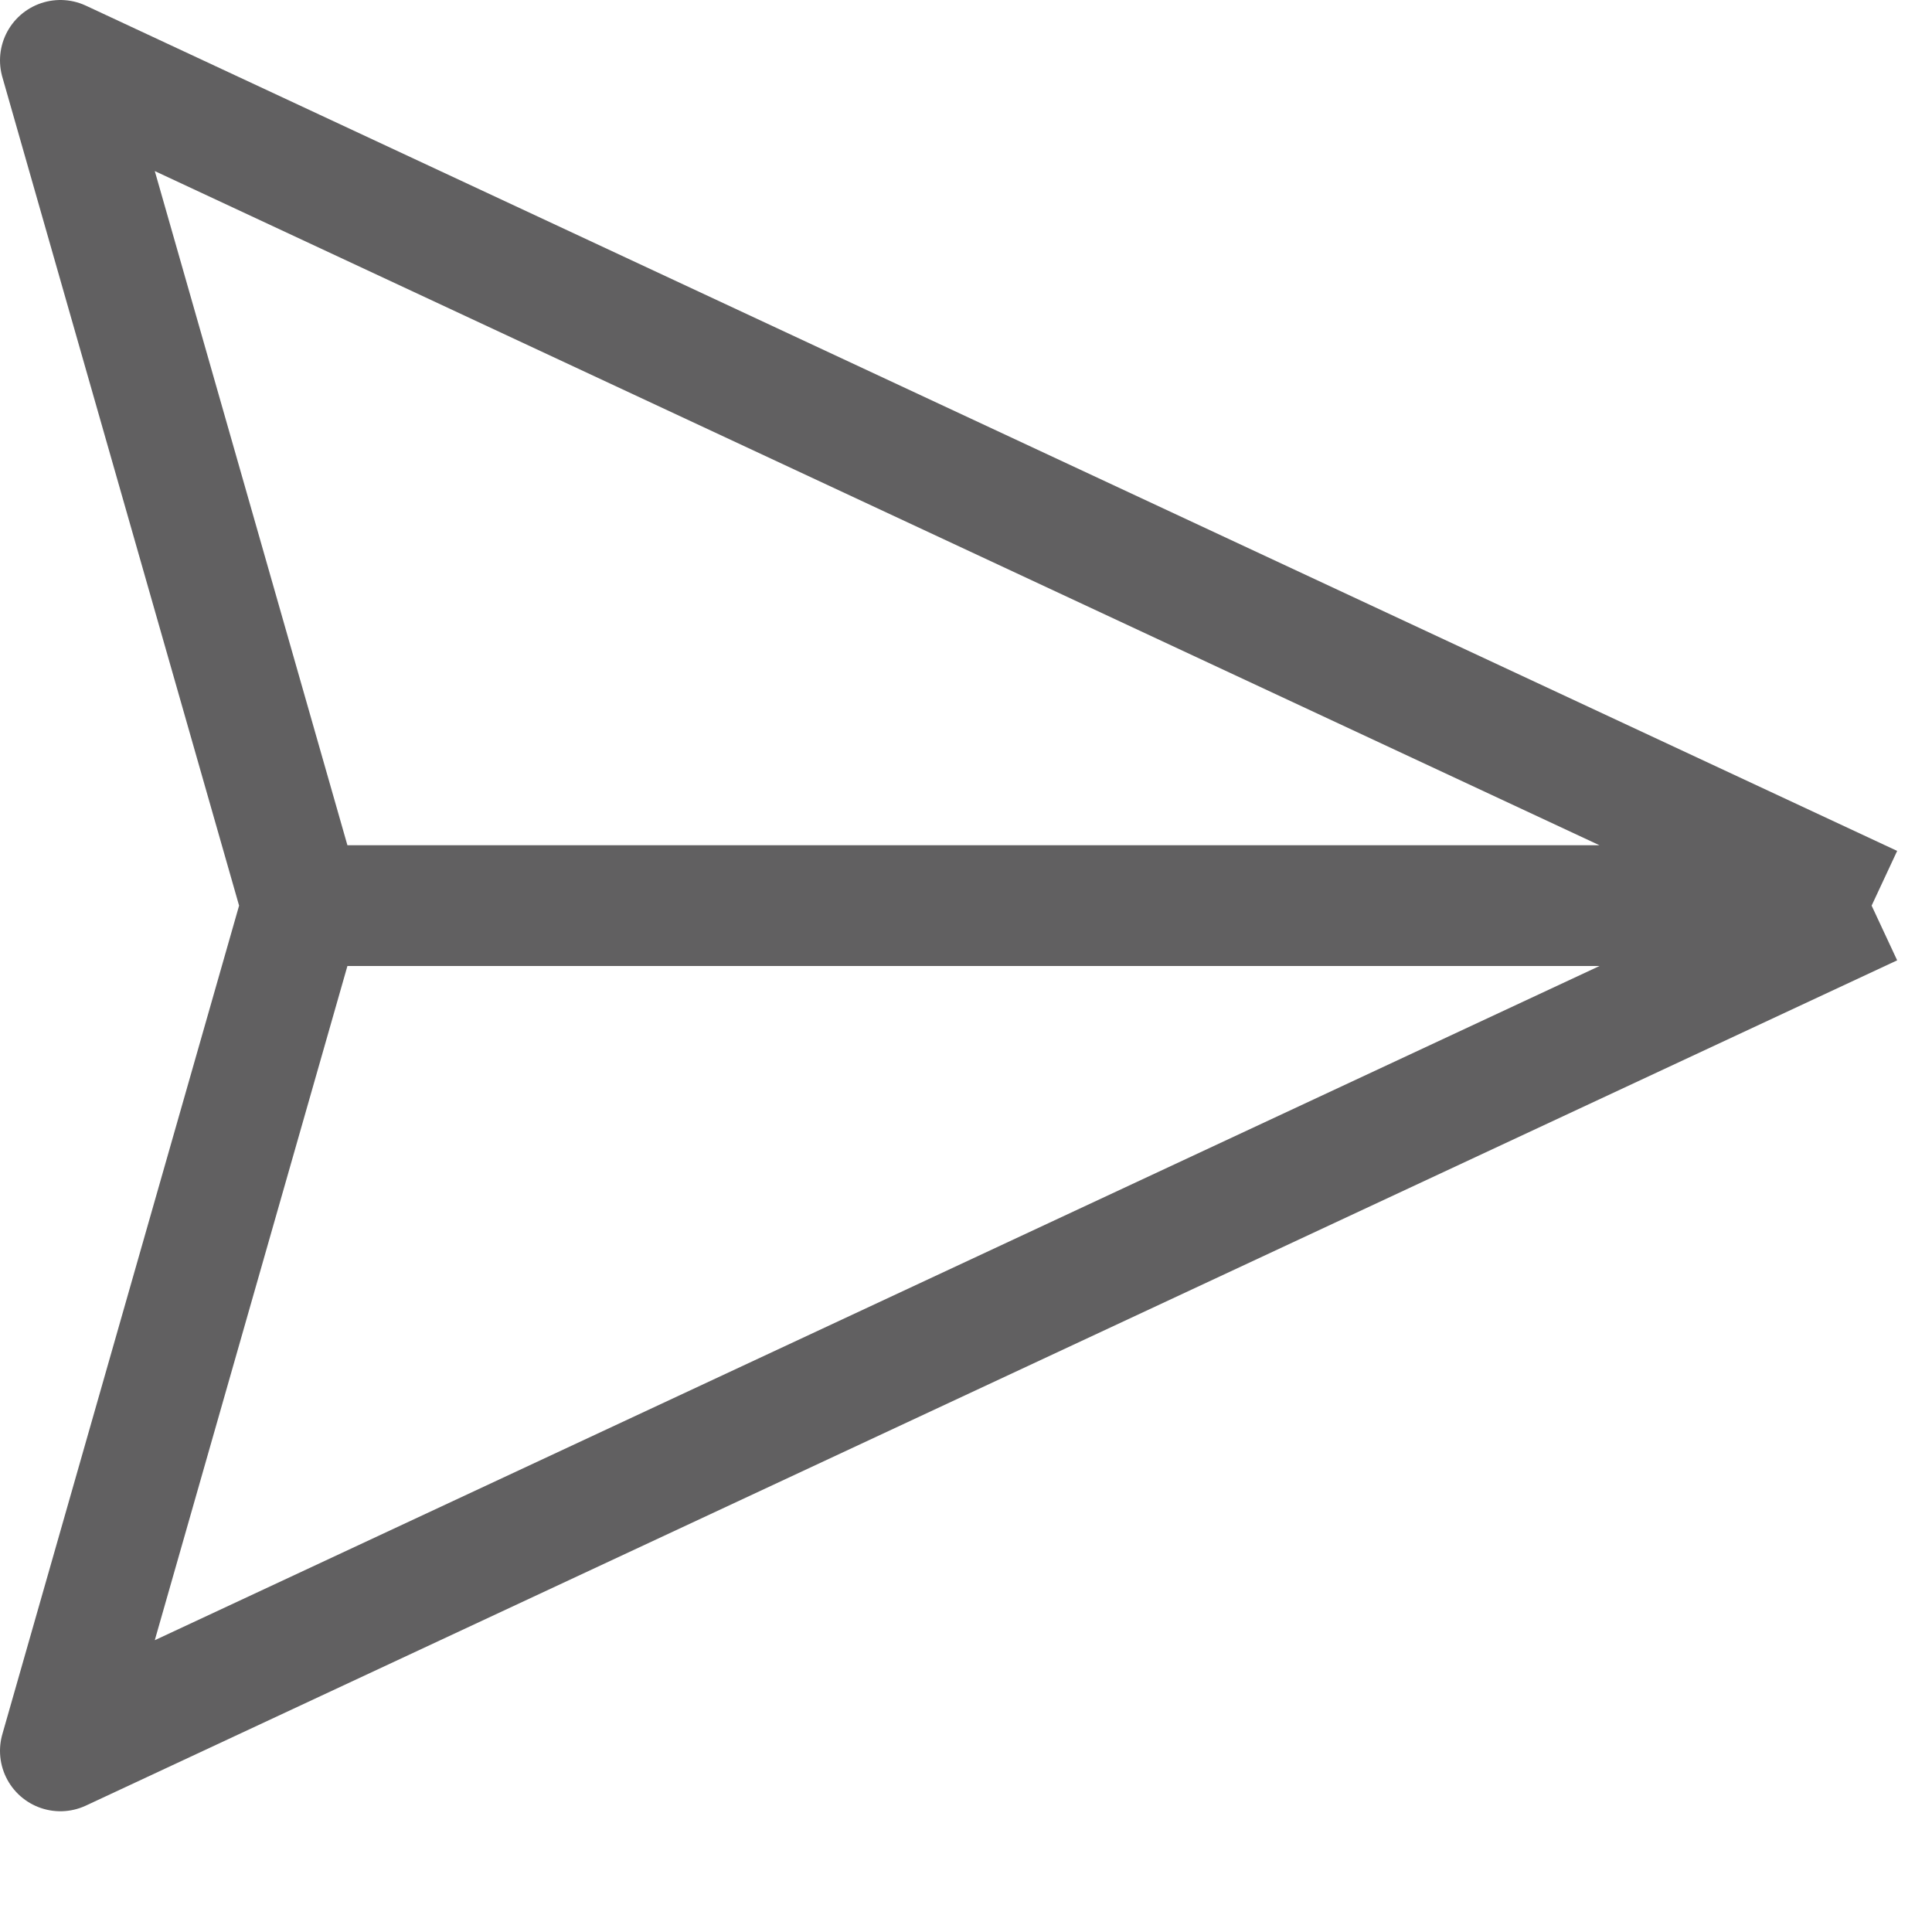 <svg width="16" height="16" viewBox="0 0 16 16" fill="none" xmlns="http://www.w3.org/2000/svg">
<path d="M2.5 7.5L0.5 0.5L15.5 7.5M2.5 7.5L0.5 14.5L15.5 7.5M2.5 7.5H15.5" stroke="#616061" stroke-linejoin="round"/>
</svg>
